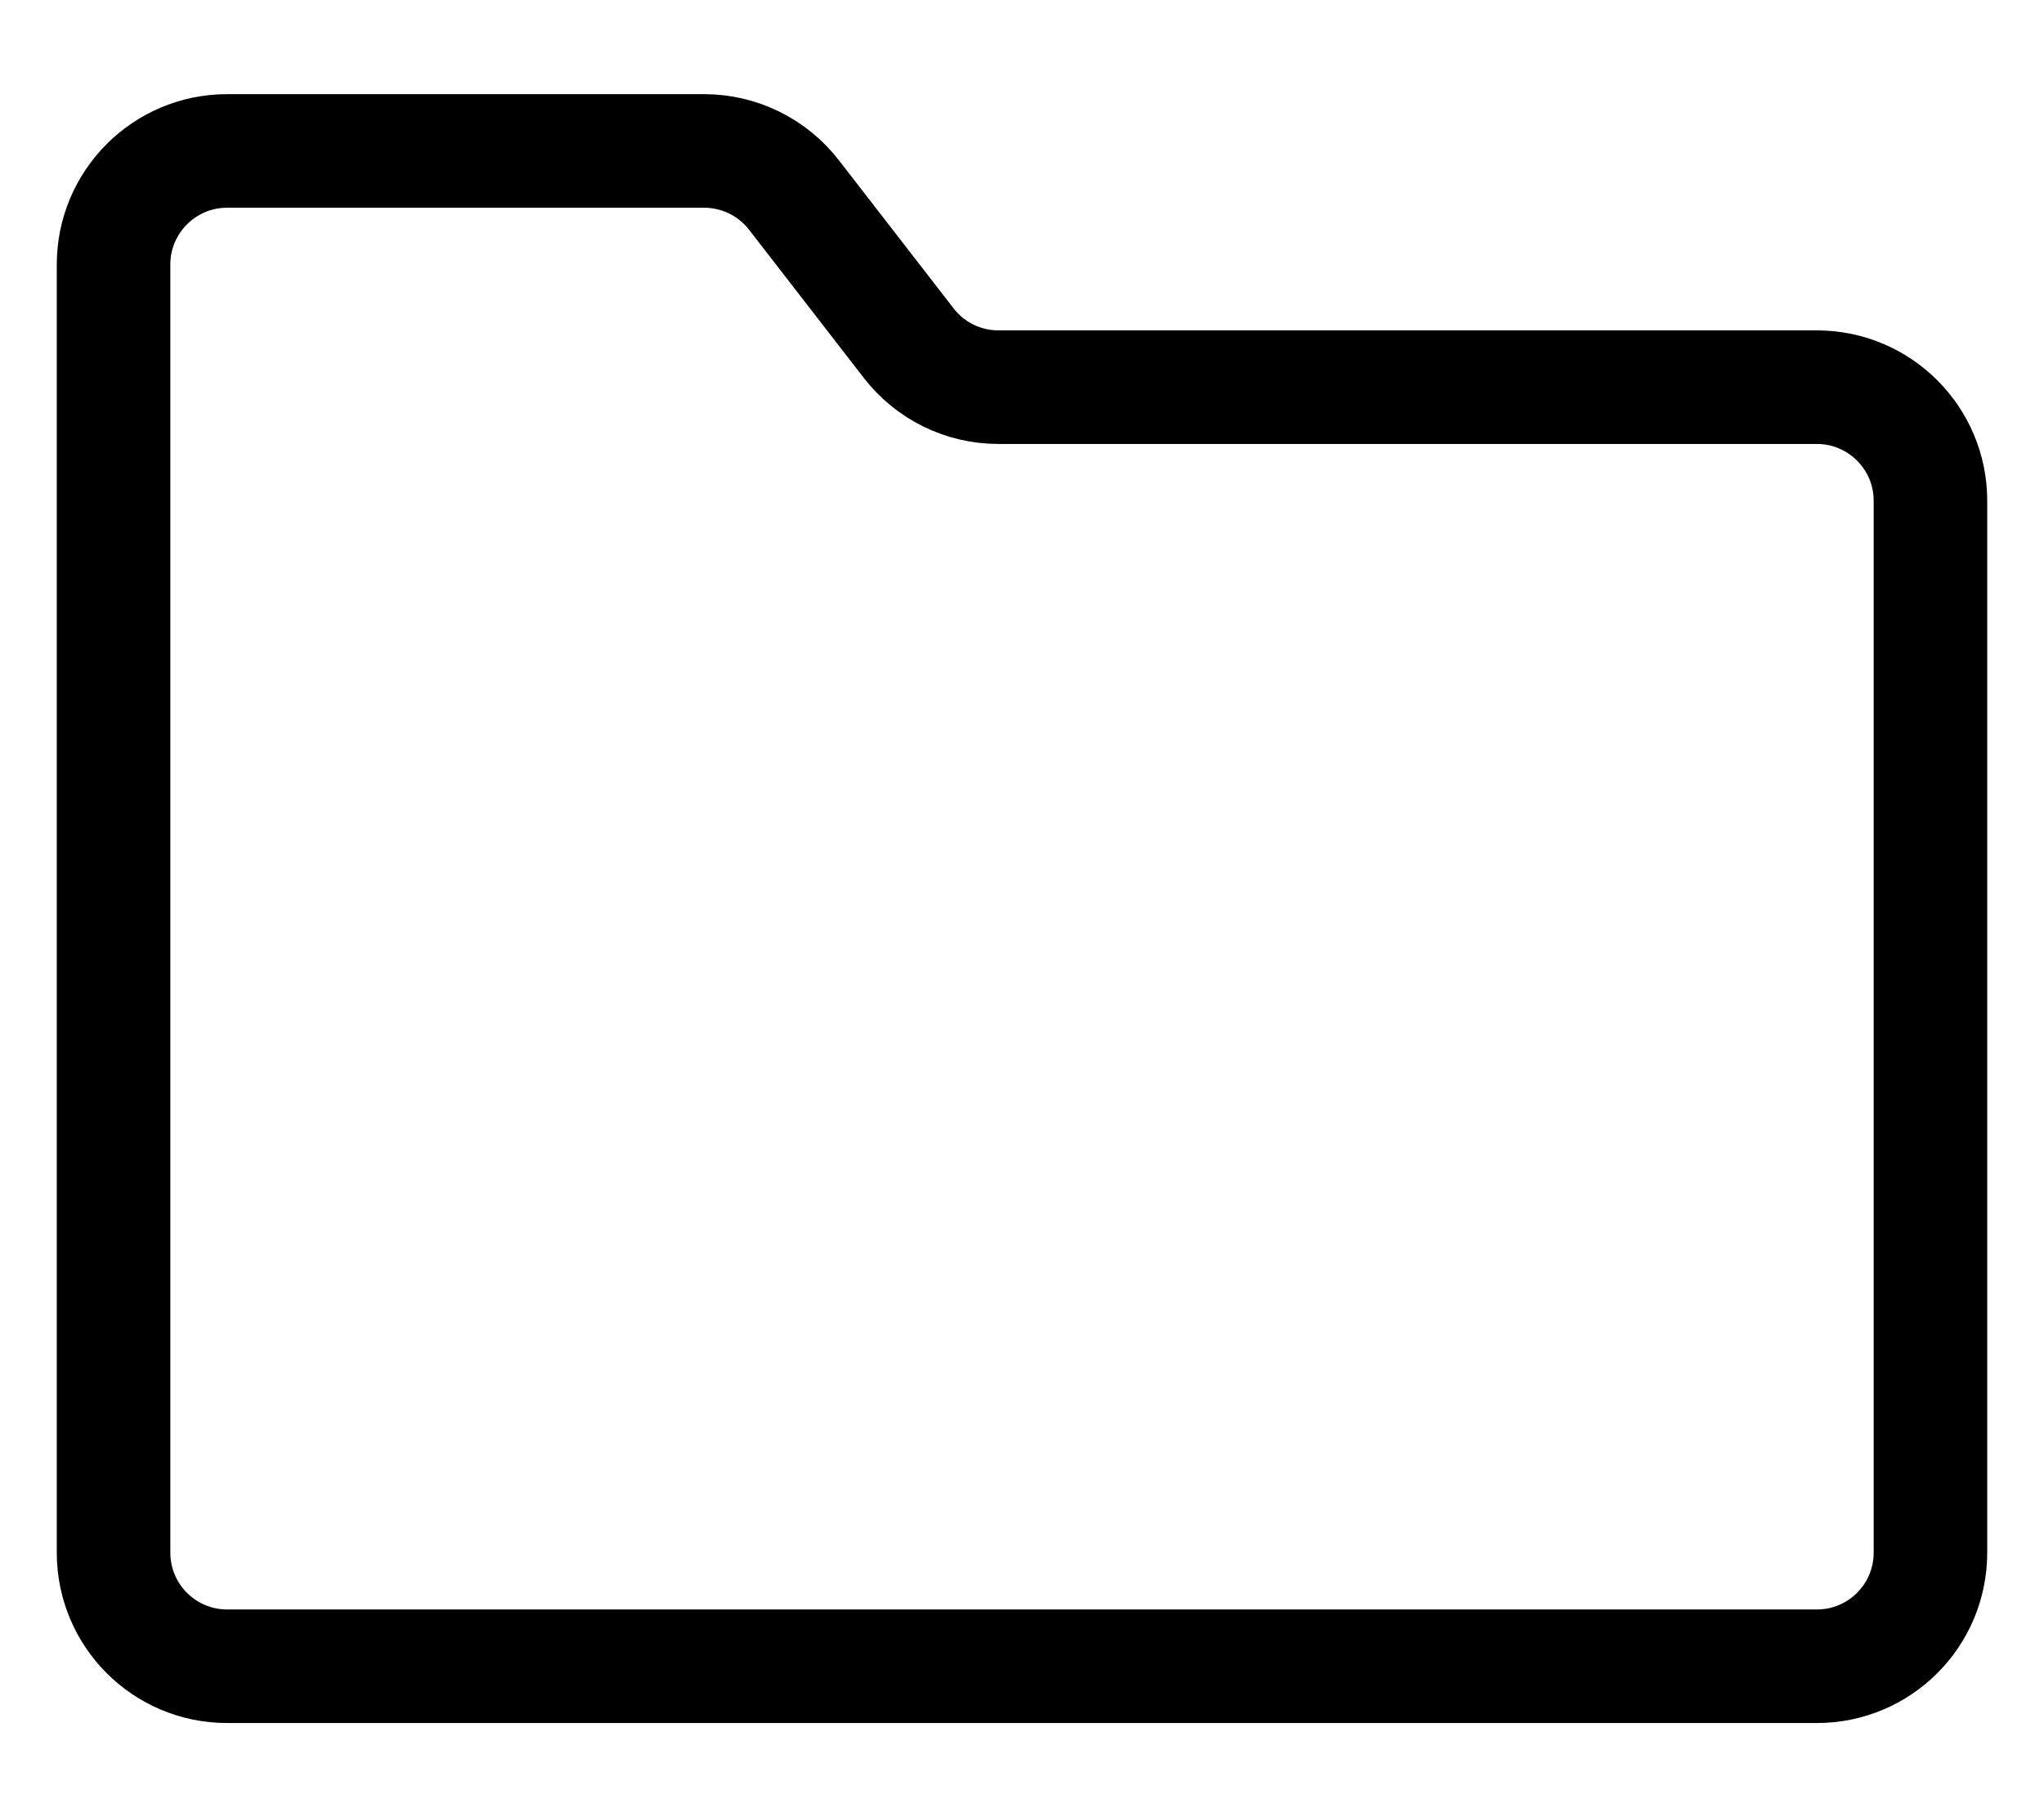 <svg width="18" height="16" viewBox="0 0 18 16" fill="none" xmlns="http://www.w3.org/2000/svg">
<path d="M6.201 1.329H2C1.448 1.329 1 1.777 1 2.329V13.671C1 14.224 1.448 14.671 2 14.671H16C16.552 14.671 17 14.224 17 13.671V4.409C17 3.857 16.552 3.409 16 3.409H8.792C8.483 3.409 8.191 3.266 8.002 3.021L6.992 1.717C6.802 1.472 6.51 1.329 6.201 1.329Z" stroke="black"/>
</svg>
